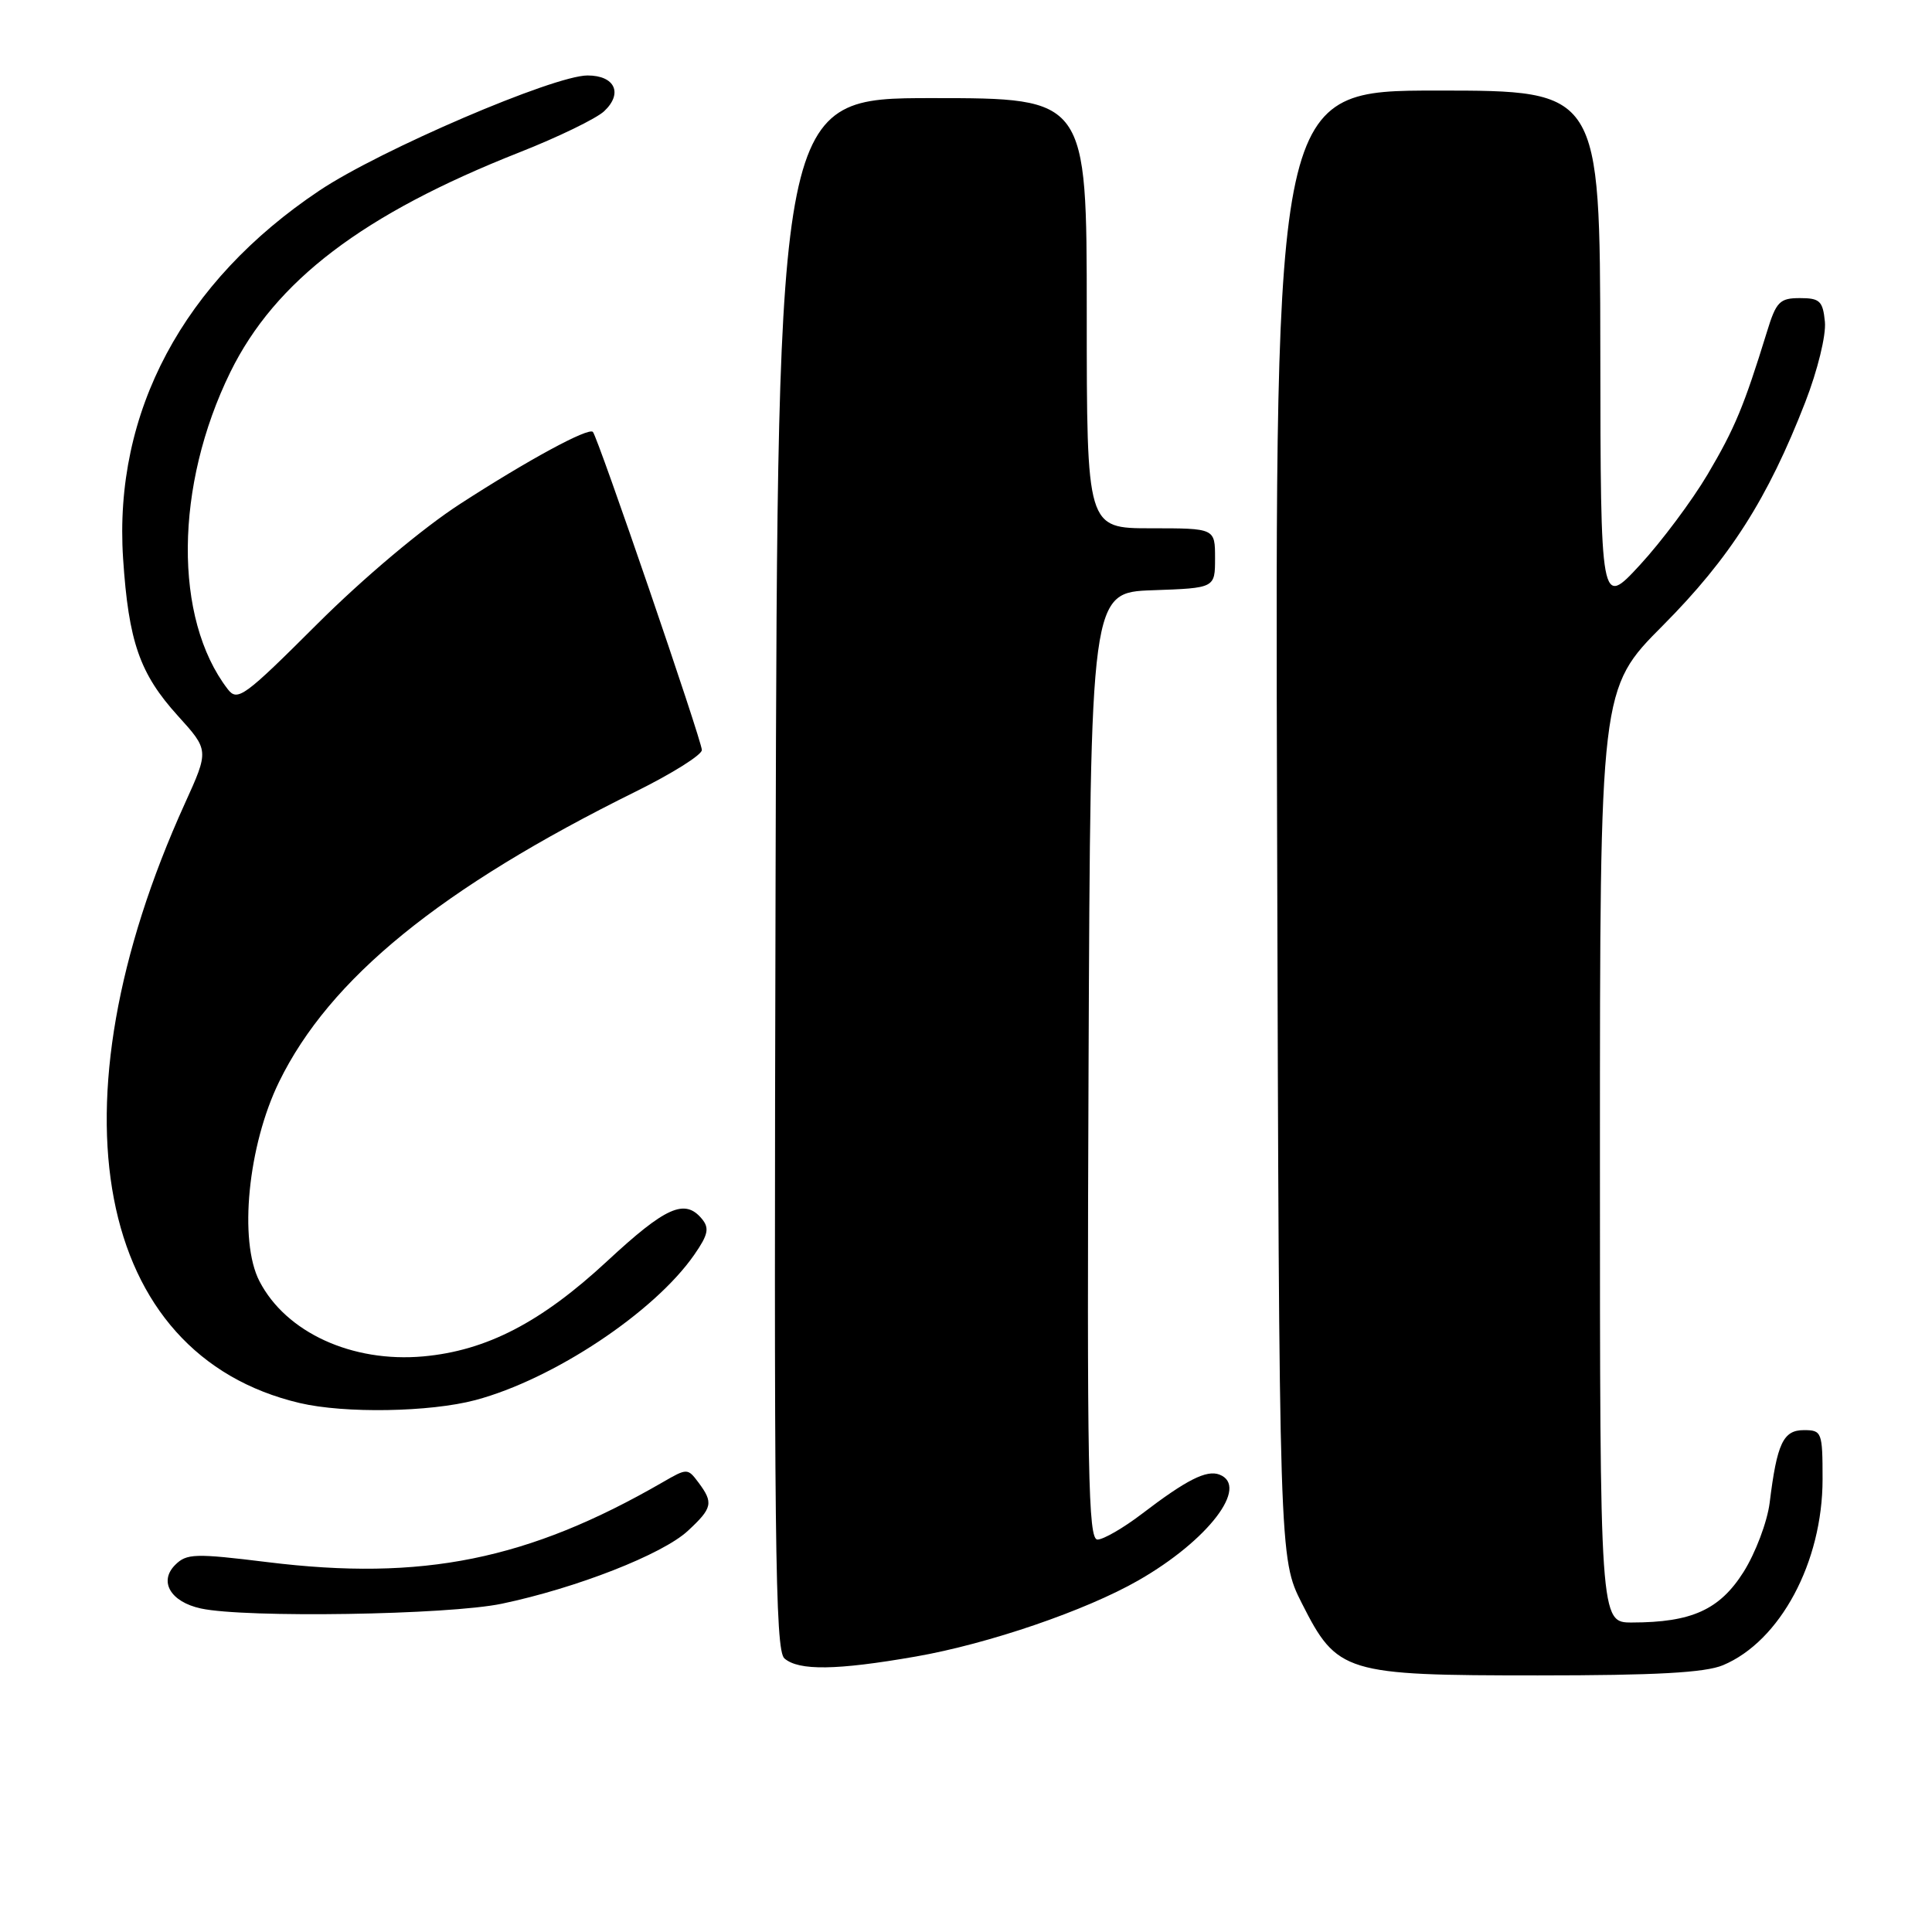 <?xml version="1.0" encoding="UTF-8" standalone="no"?>
<!DOCTYPE svg PUBLIC "-//W3C//DTD SVG 1.1//EN" "http://www.w3.org/Graphics/SVG/1.1/DTD/svg11.dtd" >
<svg xmlns="http://www.w3.org/2000/svg" xmlns:xlink="http://www.w3.org/1999/xlink" version="1.1" viewBox="0 0 256 256">
 <g >
 <path fill="currentColor"
d=" M 228.30 220.65 C 235.88 217.48 241.50 207.00 241.50 196.00 C 241.50 189.75 241.40 189.50 239.02 189.50 C 236.28 189.50 235.46 191.25 234.49 199.12 C 234.17 201.66 232.61 205.79 231.02 208.31 C 227.85 213.31 224.15 214.98 216.25 214.99 C 212.00 215.00 212.00 215.00 212.00 153.13 C 212.00 91.26 212.00 91.26 220.34 82.88 C 229.22 73.95 234.24 66.08 239.21 53.28 C 240.84 49.08 241.98 44.43 241.81 42.65 C 241.54 39.88 241.13 39.50 238.50 39.50 C 235.82 39.50 235.35 39.97 234.12 44.00 C 231.08 53.85 229.87 56.76 226.26 62.87 C 224.19 66.36 220.16 71.76 217.30 74.86 C 212.09 80.50 212.09 80.50 212.05 46.25 C 212.00 12.00 212.00 12.00 190.47 12.00 C 168.94 12.00 168.94 12.00 169.22 109.25 C 169.50 206.50 169.50 206.50 172.50 212.44 C 177.18 221.70 178.16 222.00 203.77 222.00 C 219.39 222.00 225.93 221.64 228.30 220.65 Z  M 121.34 219.50 C 130.97 217.82 143.87 213.41 150.86 209.40 C 160.08 204.12 165.58 196.93 161.58 195.39 C 159.87 194.74 157.23 196.07 151.30 200.60 C 148.85 202.47 146.20 204.00 145.42 204.00 C 144.19 204.00 144.02 195.13 144.24 141.25 C 144.50 78.50 144.50 78.50 152.75 78.21 C 161.00 77.92 161.00 77.92 161.00 73.96 C 161.00 70.00 161.00 70.00 152.50 70.00 C 144.00 70.00 144.00 70.00 144.00 41.50 C 144.00 13.00 144.00 13.00 123.52 13.00 C 103.04 13.00 103.04 13.00 102.77 115.75 C 102.54 204.21 102.70 218.67 103.94 219.75 C 105.84 221.40 110.86 221.33 121.34 219.50 Z  M 66.50 212.50 C 76.37 210.43 87.77 205.97 91.14 202.85 C 94.41 199.82 94.56 199.13 92.55 196.44 C 91.12 194.53 91.05 194.53 87.80 196.41 C 69.99 206.69 55.98 209.53 35.44 206.99 C 25.83 205.81 24.73 205.84 23.21 207.36 C 21.01 209.56 22.61 212.26 26.61 213.13 C 32.48 214.41 59.39 213.99 66.50 212.50 Z  M 62.99 185.52 C 73.32 182.77 86.72 173.87 92.00 166.25 C 93.84 163.60 94.02 162.73 93.00 161.50 C 90.74 158.78 88.21 159.91 80.46 167.10 C 71.71 175.22 64.47 178.97 56.09 179.73 C 46.66 180.58 37.89 176.56 34.38 169.77 C 31.61 164.42 32.86 151.78 36.98 143.35 C 43.67 129.65 58.40 117.66 84.25 104.88 C 89.06 102.50 93.00 100.03 93.00 99.38 C 93.00 98.15 79.20 57.87 78.56 57.23 C 77.95 56.62 70.01 60.92 61.00 66.75 C 56.00 69.98 48.19 76.55 42.03 82.69 C 32.34 92.36 31.47 93.00 30.17 91.31 C 22.99 81.96 23.14 64.37 30.52 49.31 C 36.46 37.22 48.09 28.37 68.82 20.19 C 73.95 18.17 78.99 15.72 80.04 14.75 C 82.58 12.38 81.49 10.00 77.85 10.00 C 73.38 10.00 50.39 19.86 42.34 25.24 C 24.26 37.32 15.04 54.59 16.31 74.00 C 17.04 85.04 18.51 89.26 23.56 94.84 C 27.70 99.41 27.70 99.41 24.50 106.46 C 6.27 146.62 12.57 179.52 39.72 185.91 C 45.66 187.31 56.97 187.12 62.99 185.52 Z "/>
</g>
</svg>